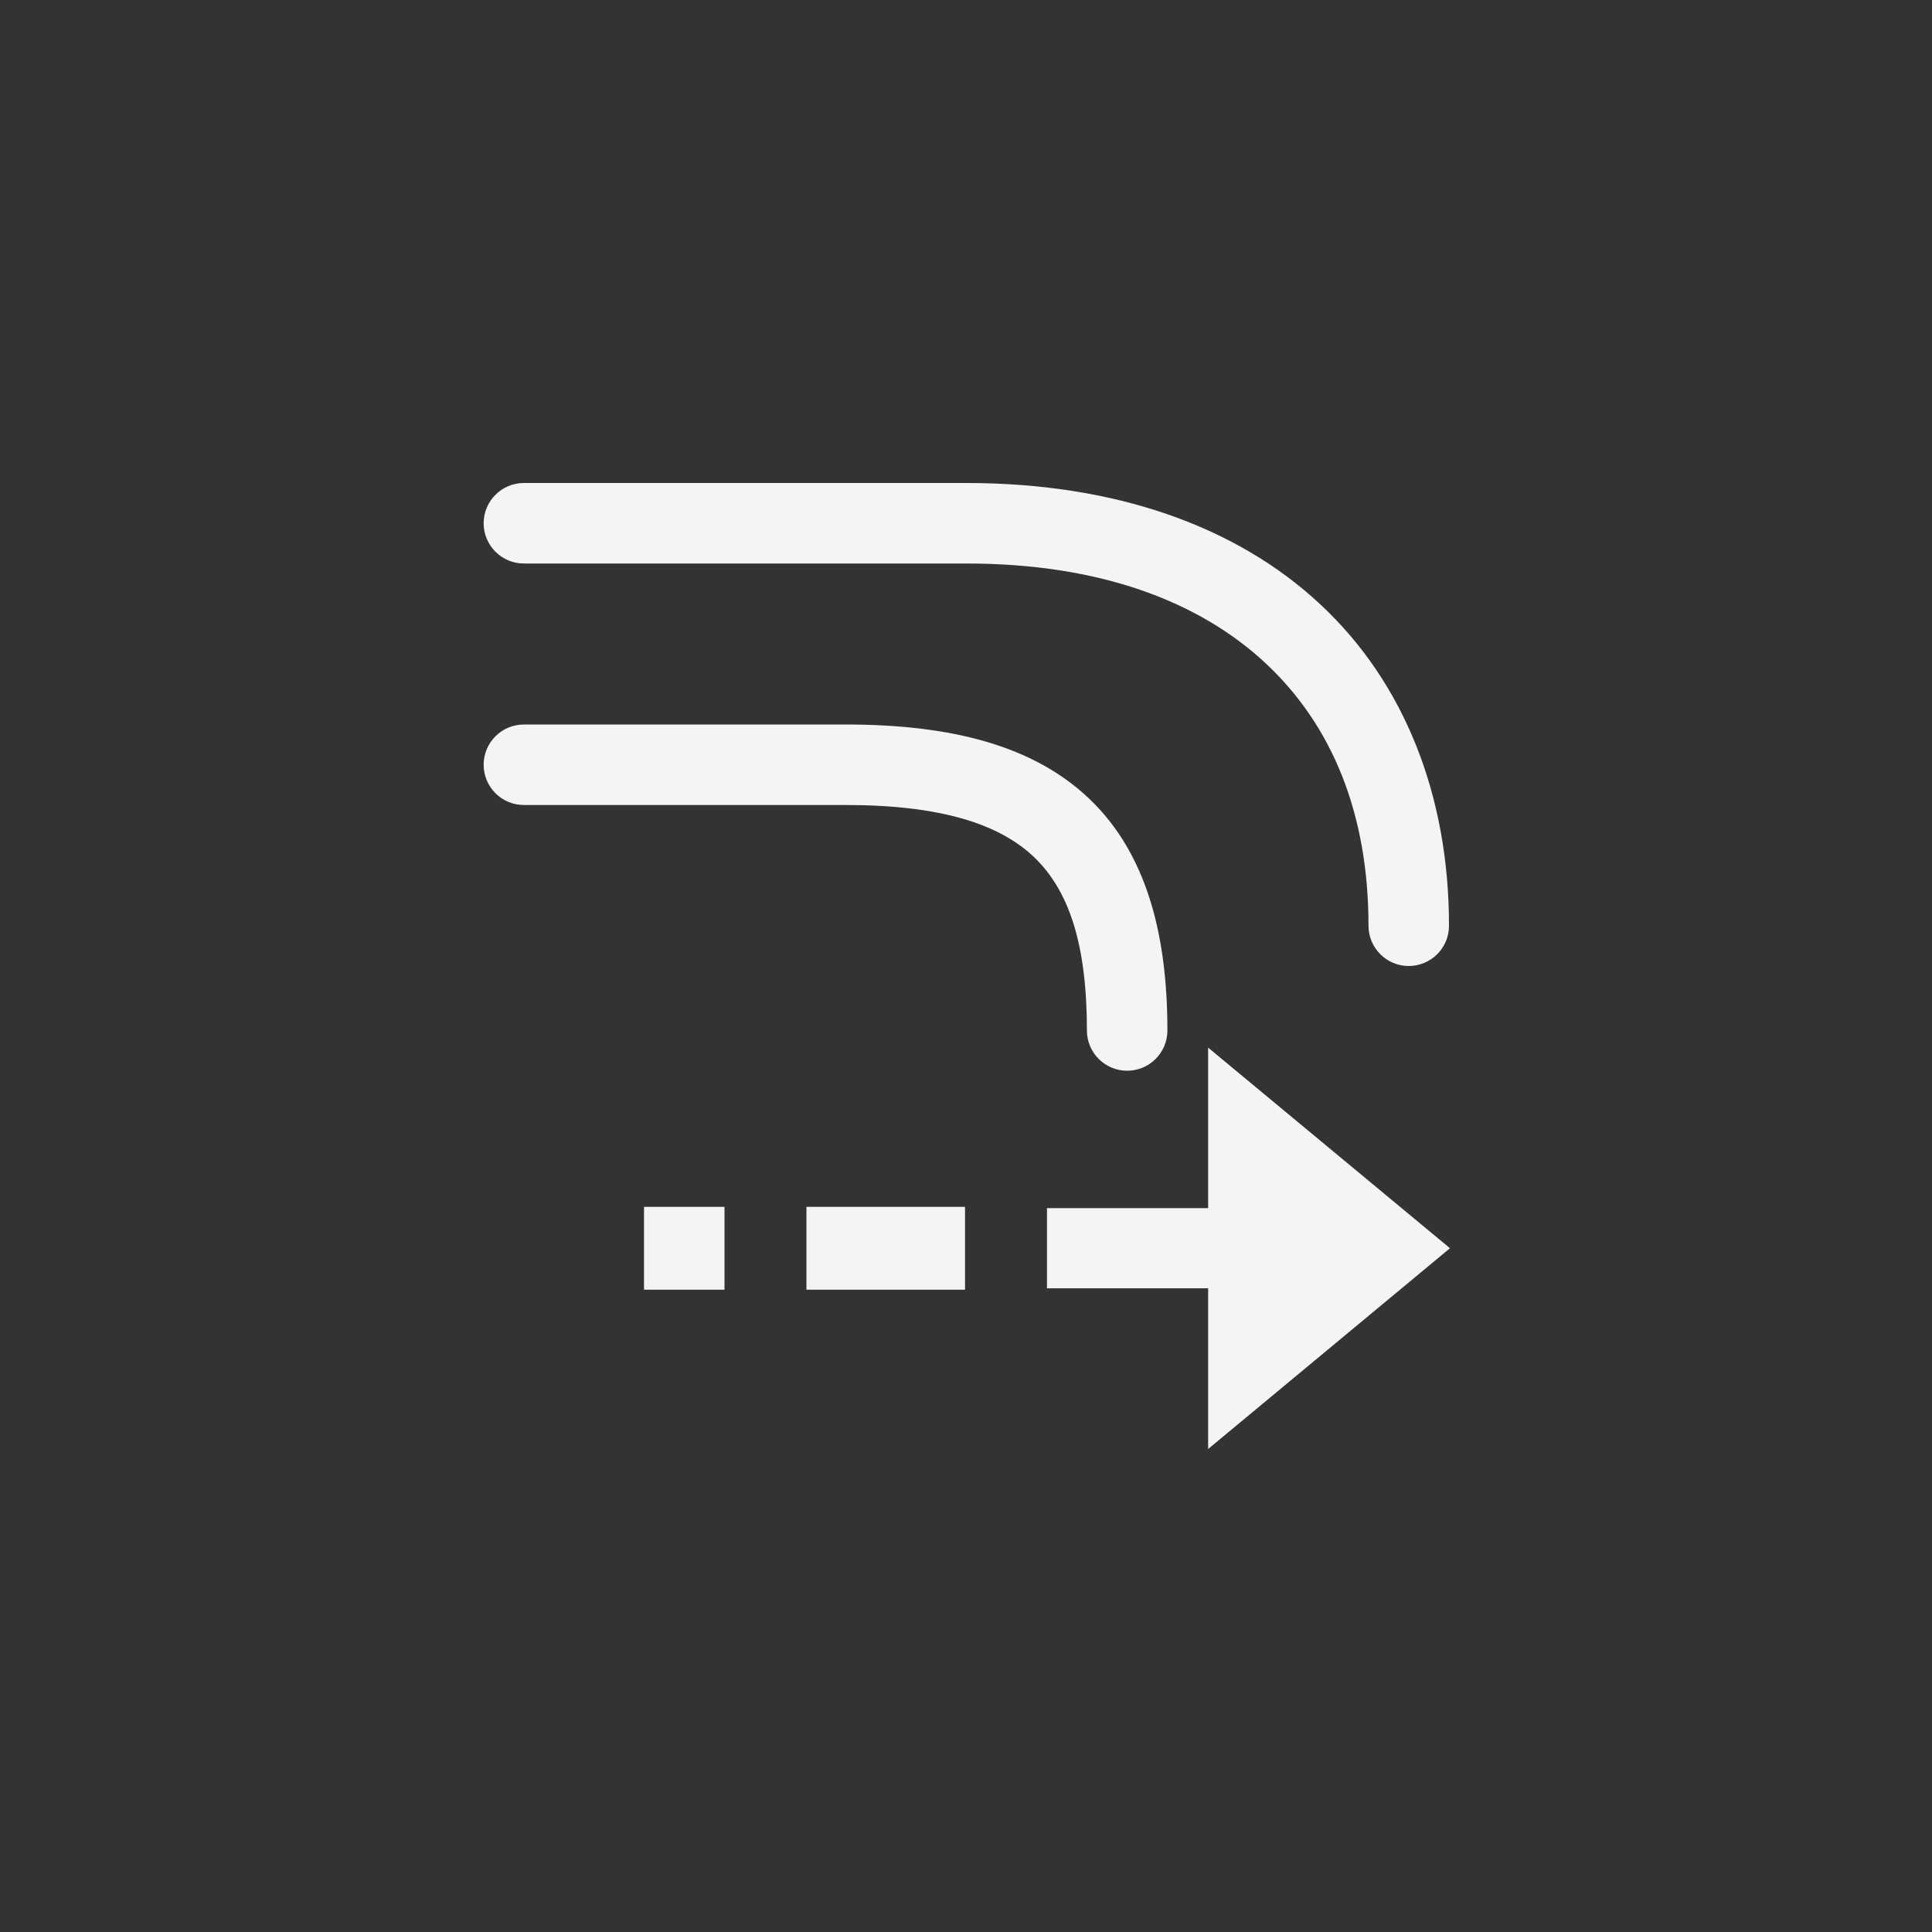 <?xml version="1.0" encoding="UTF-8"?>
<svg width="24px" height="24px" viewBox="0 0 24 24" version="1.1" xmlns="http://www.w3.org/2000/svg" xmlns:xlink="http://www.w3.org/1999/xlink">
    <rect x="0" y="0" width="24" height="24" fill="#333333" stroke="none"/>
    <!-- Generator: Sketch 51.3 (57544) - http://www.bohemiancoding.com/sketch -->
    <title>transform-affect-rounded-corners</title>
    <desc>Created with Sketch.</desc>
    <defs></defs>
    <g id="transform-affect-rounded-corners" stroke="none" stroke-width="1" fill="none" fill-rule="evenodd">
        <path d="M6.508,6 C6.232,6 6.008,6.224 6.008,6.5 C6.008,6.776 6.232,7 6.508,7 L12.004,7 C13.658,7 14.894,7.467 15.723,8.24 C16.551,9.014 17,10.111 17,11.5 C17,11.776 17.224,12 17.5,12 C17.776,12 18,11.776 18,11.5 C18,9.889 17.45,8.486 16.404,7.51 C15.359,6.533 13.848,6 12.004,6 L6.508,6 Z M6.508,9 C6.232,9 6.008,9.224 6.008,9.5 C6.008,9.776 6.232,10 6.508,10 L10.504,10 C11.687,10 12.415,10.236 12.846,10.648 C13.277,11.061 13.502,11.723 13.502,12.801 C13.502,13.077 13.726,13.301 14.002,13.301 C14.278,13.301 14.502,13.077 14.502,12.801 C14.502,11.578 14.228,10.589 13.535,9.926 C12.842,9.263 11.82,9 10.504,9 L6.508,9 Z M15.008,13.014 L15.008,15.008 L13.006,15.008 L13.006,16.004 L15.008,16.004 L15.008,18 L18.012,15.506 L15.008,13.014 Z M8,14.992 L8,16.021 L9,16.021 L9,14.992 L8,14.992 Z M10.018,14.992 L10.018,16.021 L10.502,16.021 L11.504,16.021 L11.988,16.021 L11.988,14.992 L11.504,14.992 L10.502,14.992 L10.018,14.992 Z" id="Shape" fill="#f4f4f7" fill-rule="nonzero"></path>
    </g>
</svg>